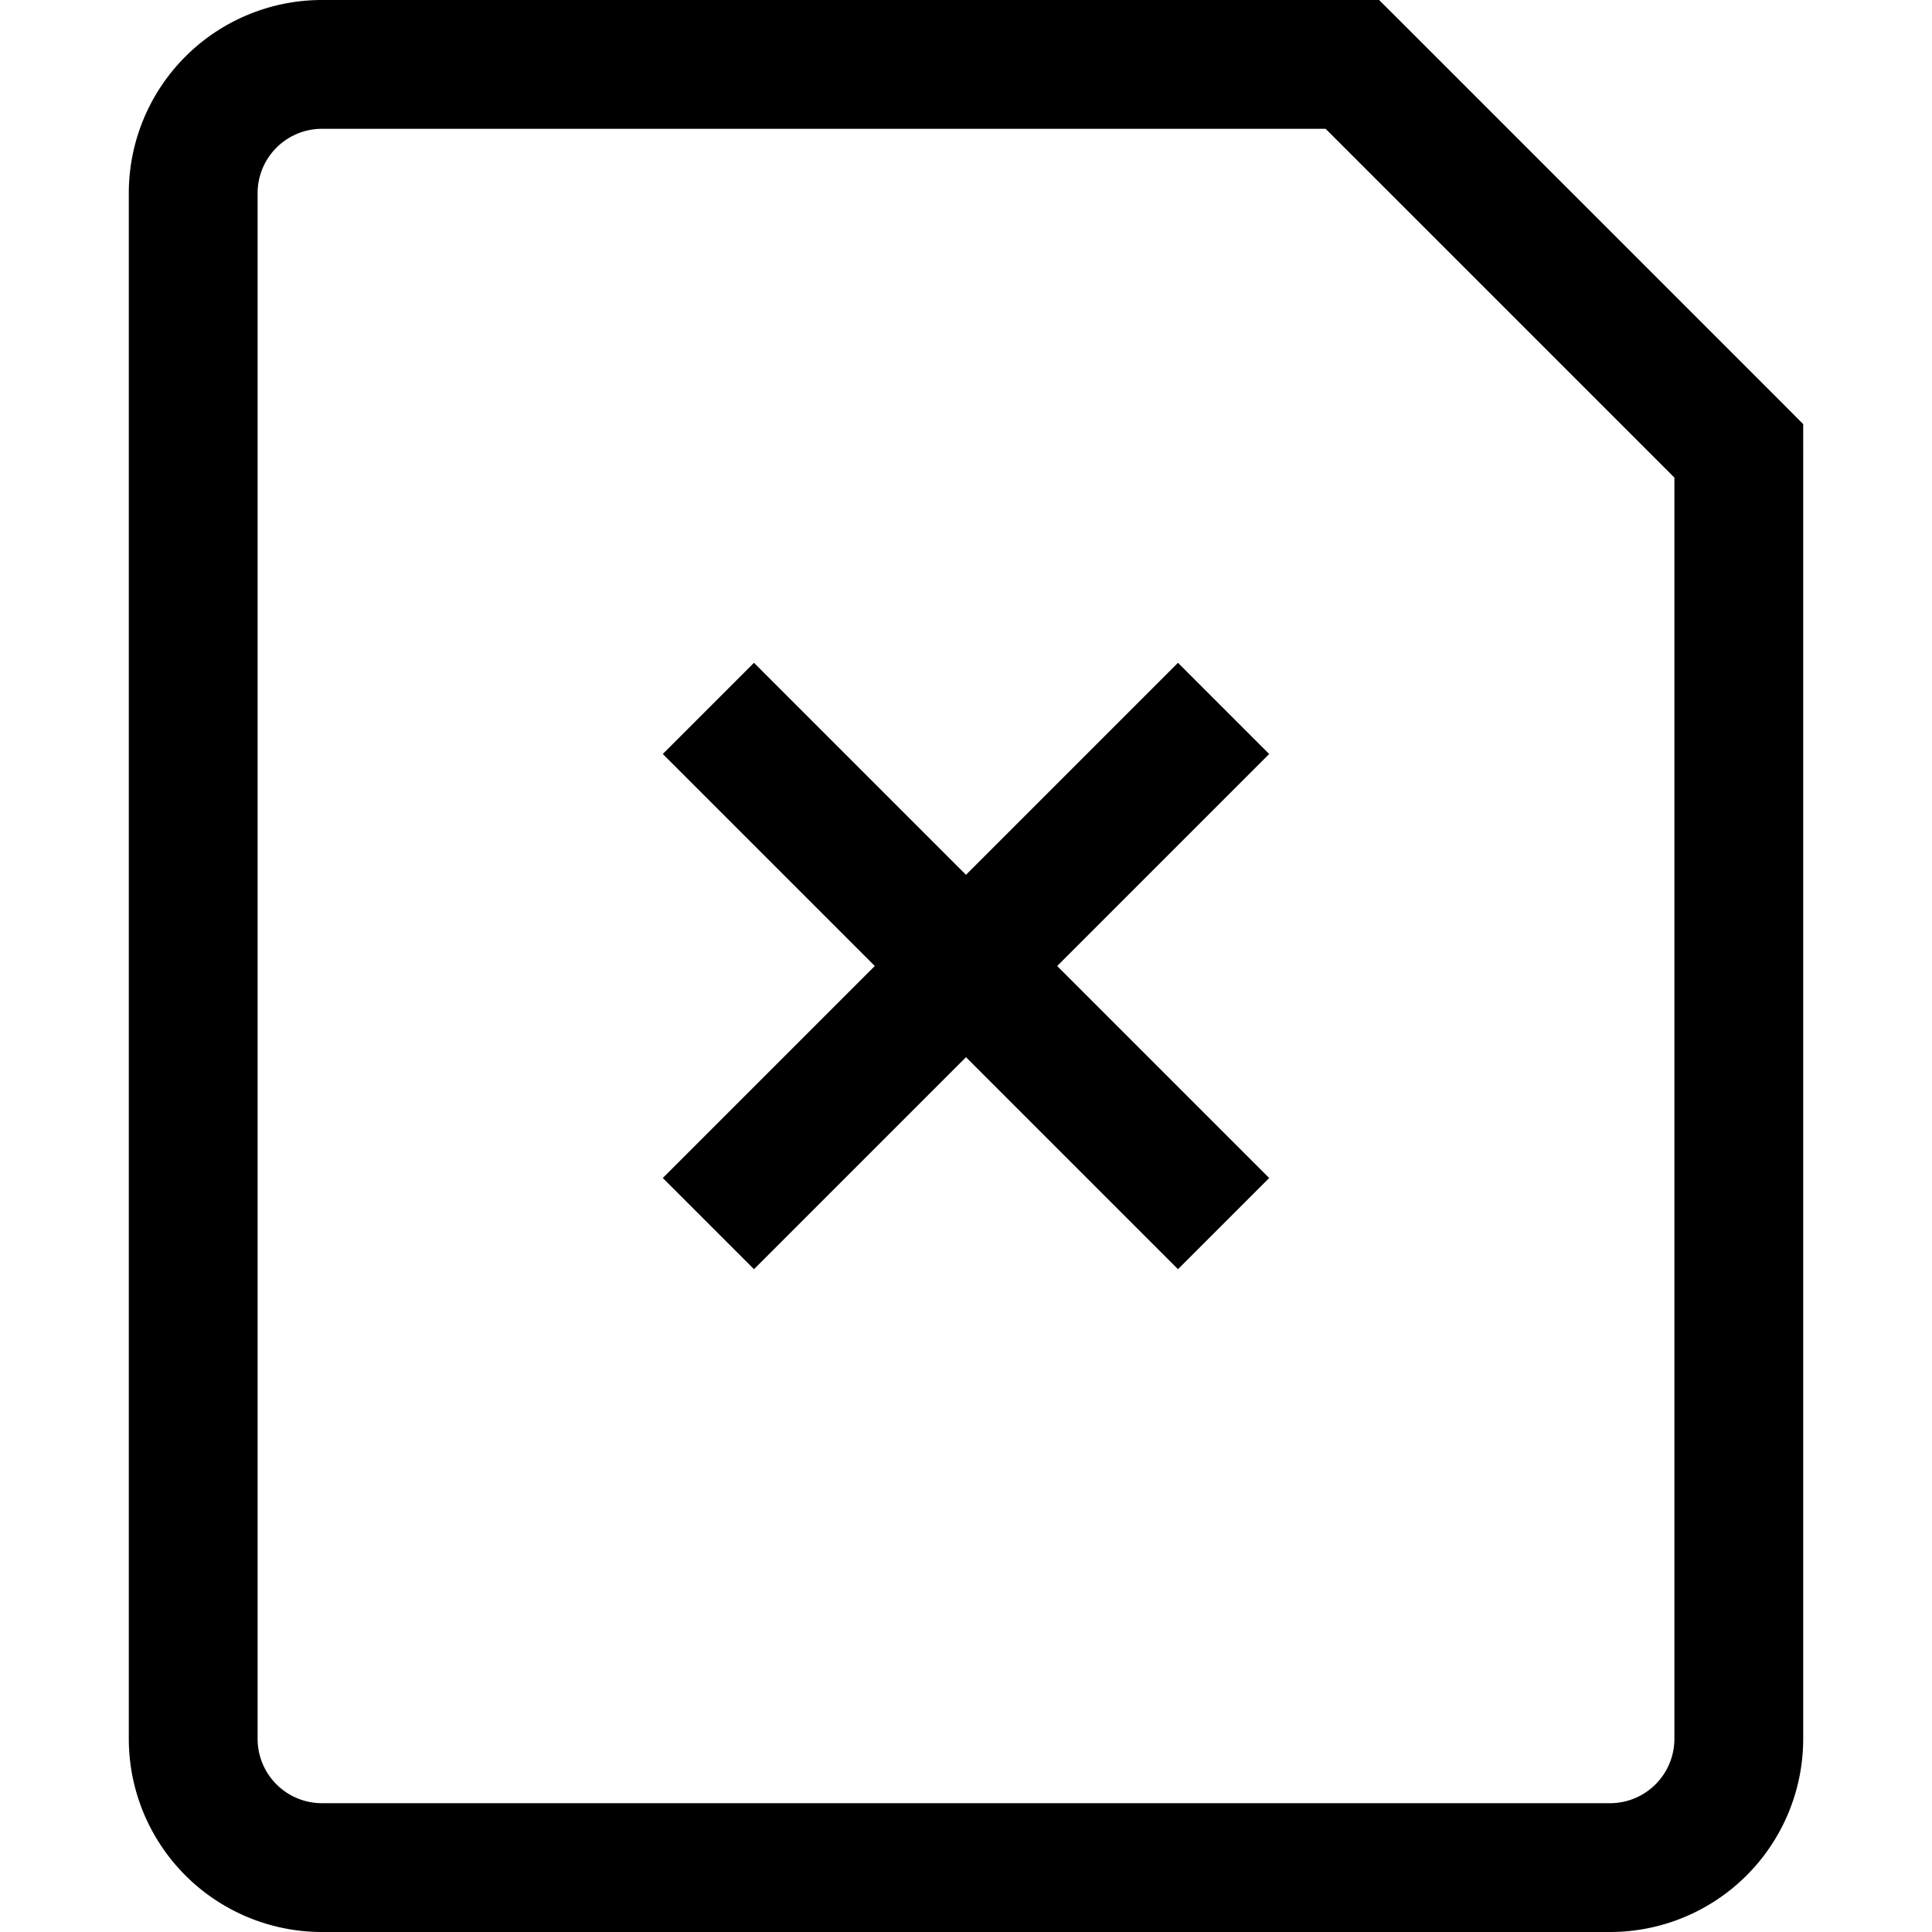 <svg fill="none" viewBox="0 0 15 15" xmlns="http://www.w3.org/2000/svg">
  <path fill="currentColor" d="m10.5.5.354-.354L10.707 0H10.5v.5zm3 3h.5v-.207l-.146-.147-.354.354zm-1 10.5h-10v1h10v-1zM2 13.5v-12H1v12h1zM2.5 1h8V0h-8v1zM13 3.5v10h1v-10h-1zM10.146.854l3 3 .708-.708-3-3-.708.708zM2.5 14a.5.5 0 0 1-.5-.5H1A1.5 1.5 0 0 0 2.5 15v-1zm10 1a1.5 1.5 0 0 0 1.5-1.5h-1a.5.5 0 0 1-.5.5v1zM2 1.5a.5.5 0 0 1 .5-.5V0A1.5 1.5 0 0 0 1 1.5h1zm3.146 4.354 4 4 .708-.708-4-4-.708.708zm.708 4 4-4-.708-.708-4 4 .708.708z"/>
</svg>
